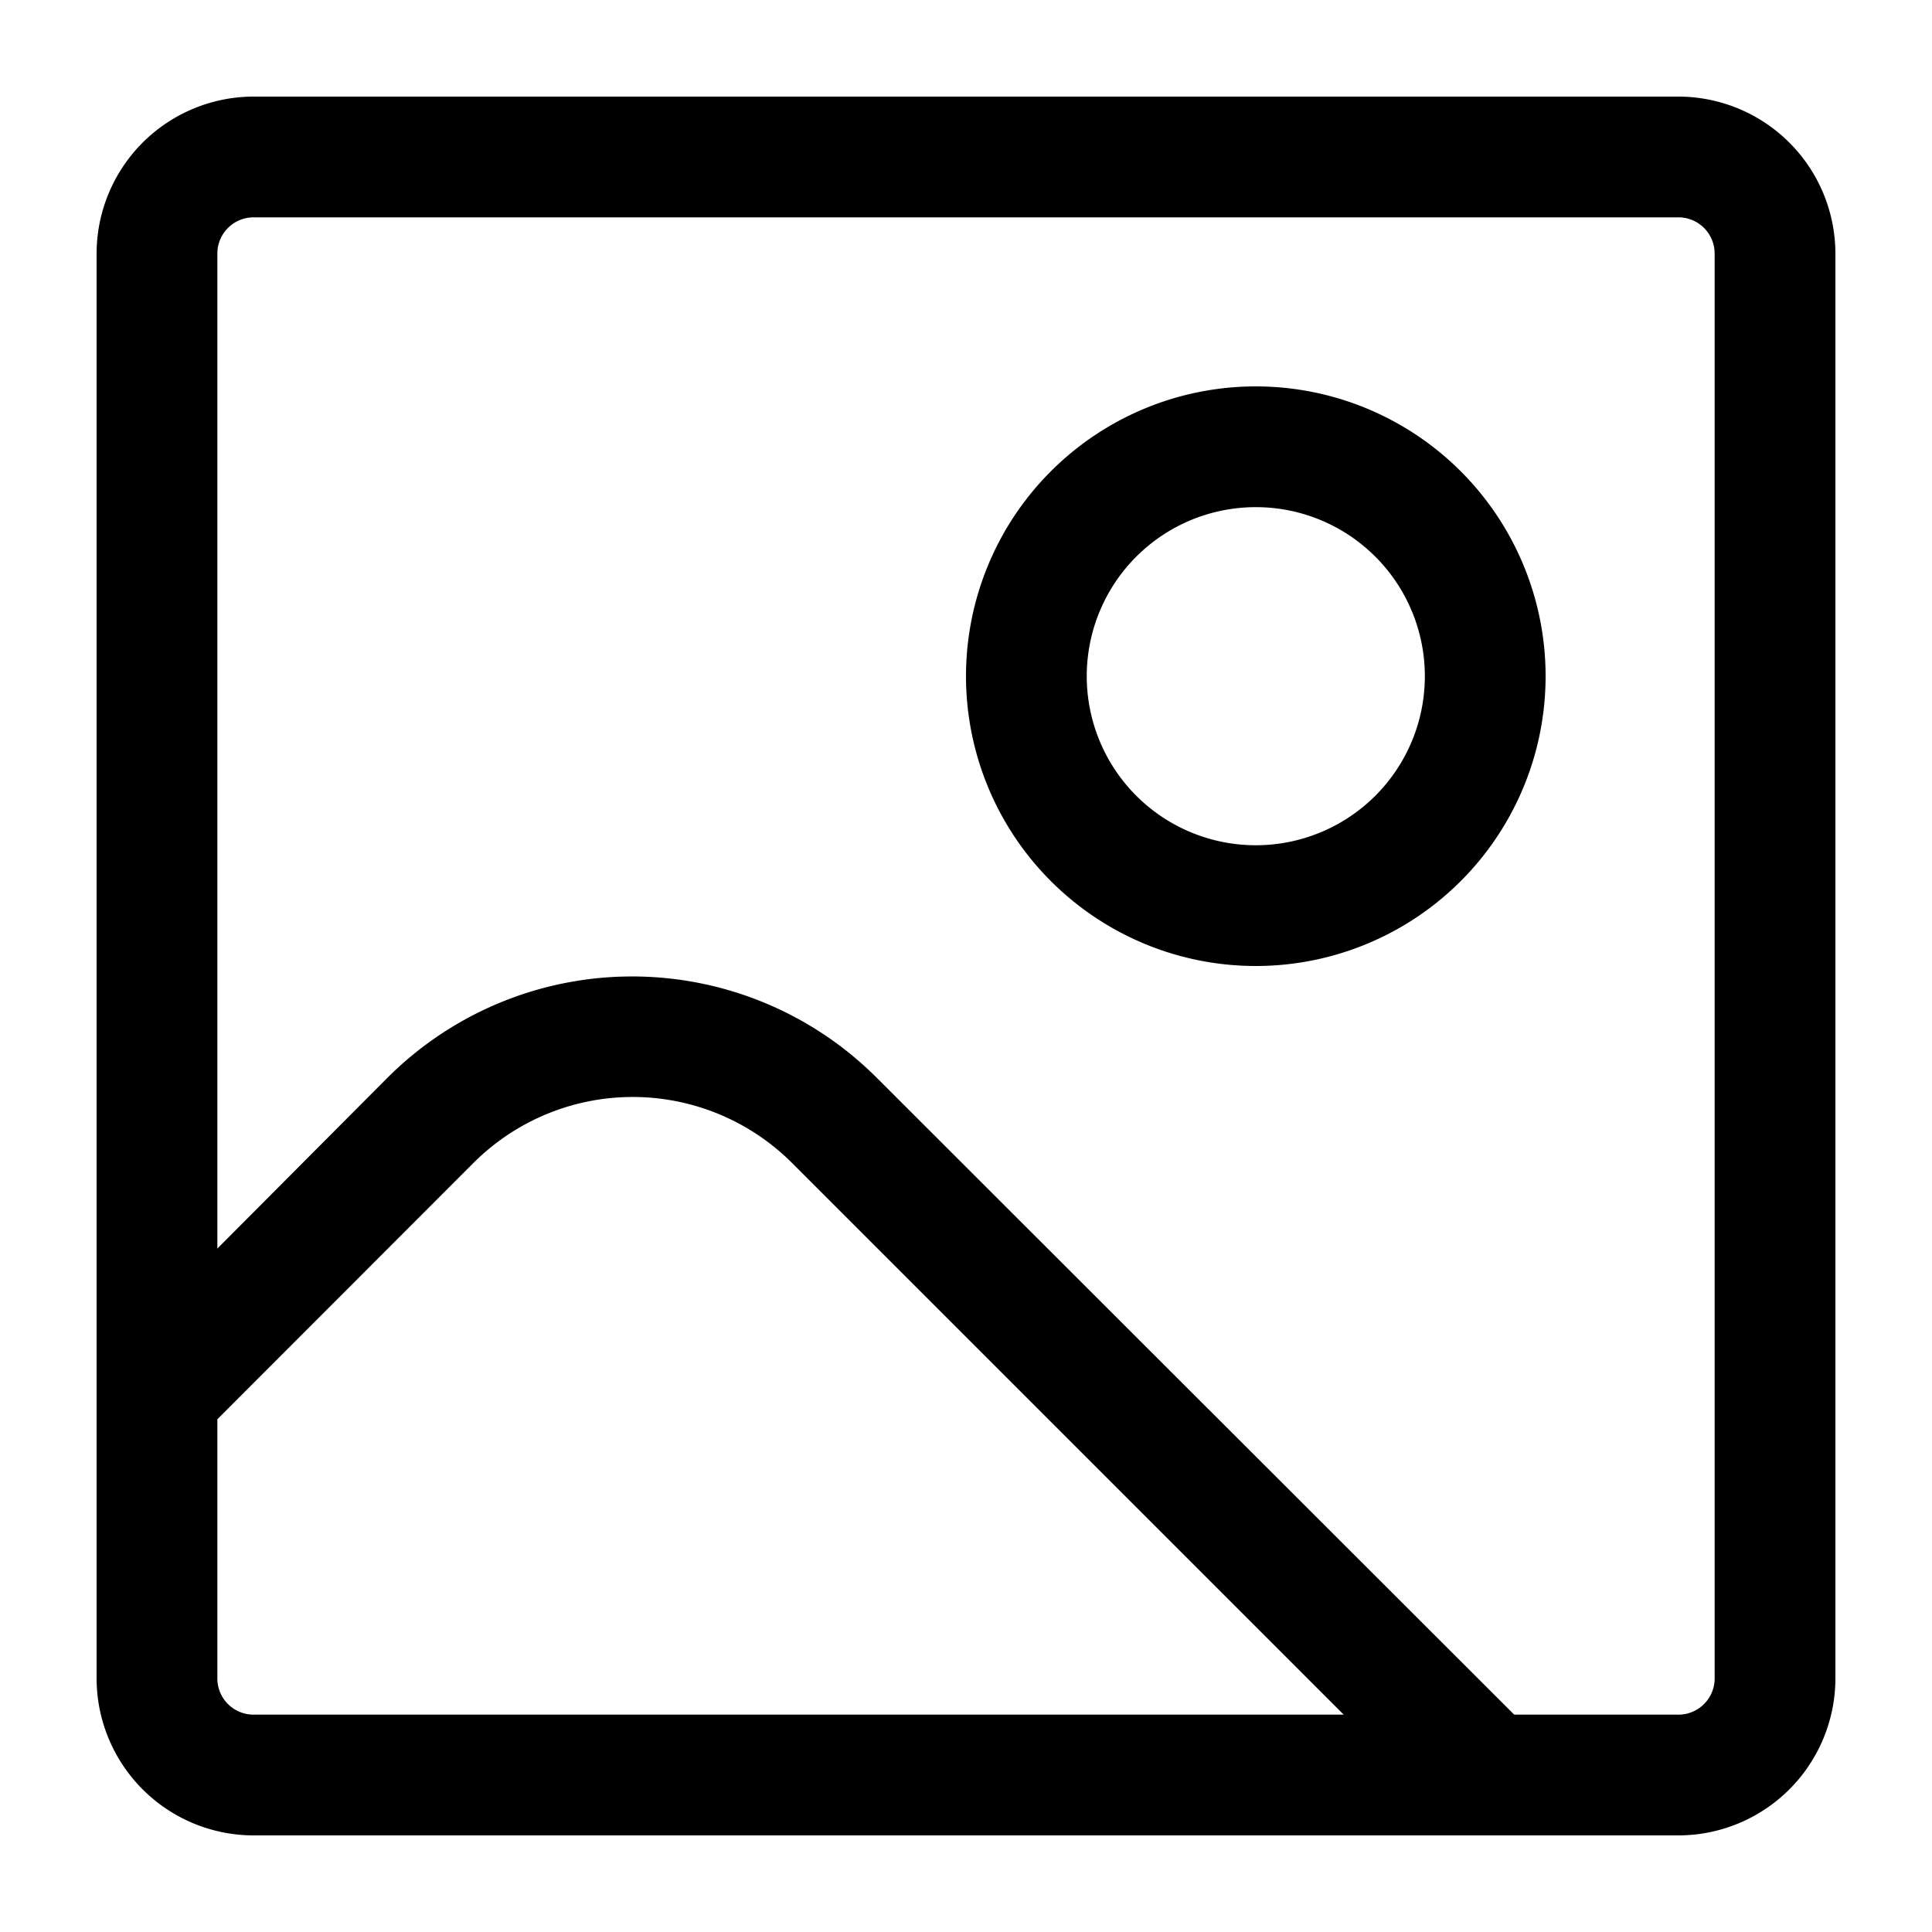 <svg rpl="" fill="currentColor" height="16" icon-name="image-post-outline" viewBox="0 0 20 20" width="16" xmlns="http://www.w3.org/2000/svg"> <!--?lit$671017777$--><!--?lit$671017777$--><path d="M13 4a3 3 0 1 0 0 6 3 3 0 0 0 0-6Zm0 4.75a1.75 1.75 0 1 1 0-3.5 1.75 1.75 0 0 1 0 3.5Z"></path><path d="M17.375 1H2.625A1.627 1.627 0 0 0 1 2.625v14.75A1.627 1.627 0 0 0 2.625 19h14.75A1.627 1.627 0 0 0 19 17.375V2.625A1.627 1.627 0 0 0 17.375 1ZM2.25 17.375v-2.683L4.9 12.04a2.332 2.332 0 0 1 3.3 0l5.71 5.71H2.625a.375.375 0 0 1-.375-.375Zm15.5 0a.375.375 0 0 1-.375.375h-1.7l-6.6-6.594a3.582 3.582 0 0 0-5.063 0L2.25 12.925v-10.3a.375.375 0 0 1 .375-.375h14.75a.375.375 0 0 1 .375.375v14.75Z"></path><!--?--> </svg>
